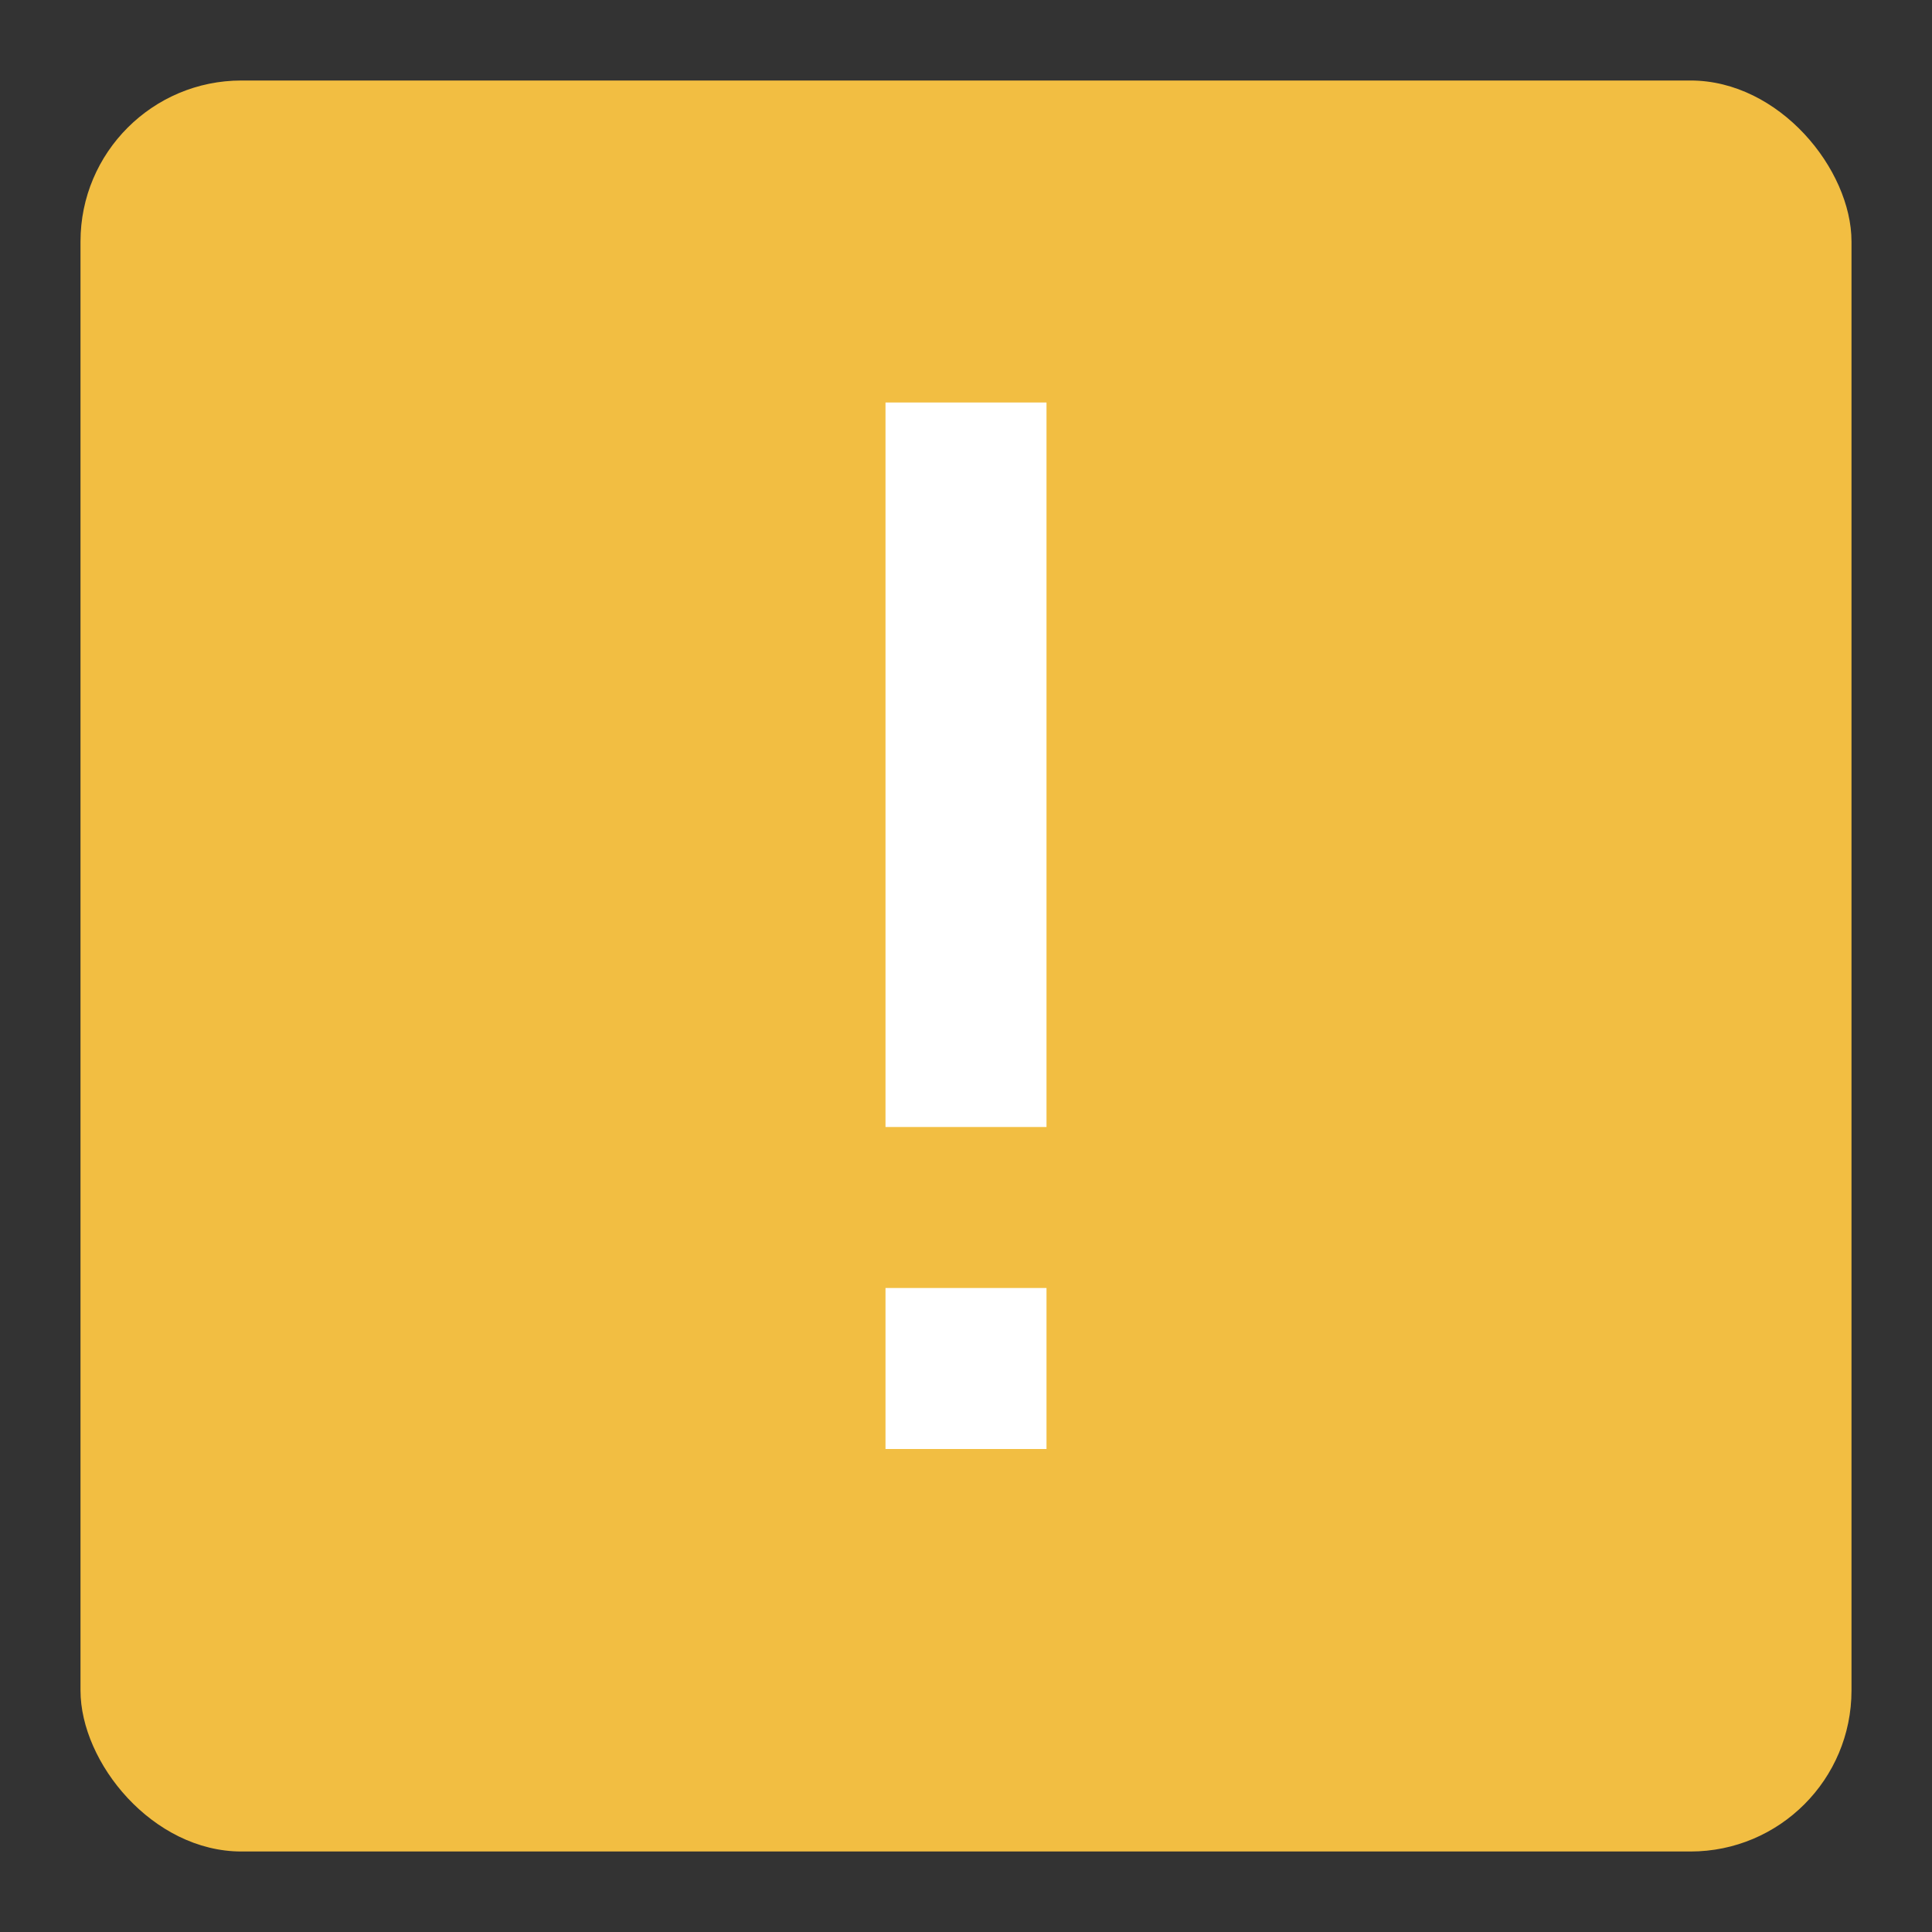 <svg width="24" height="24" viewBox="0 0 24 24" fill="none" xmlns="http://www.w3.org/2000/svg">
<rect x="0" y="0" width="24" height="24" fill="#333333" stroke="none"/>
<rect x="1" y="1" width="22" height="22" rx="2" fill="#F2BE42"/>
<path d="M13 5H11V14H13V5Z" fill="white"/>
<path d="M13 16H11V18H13V16Z" fill="white"/>
</svg>
